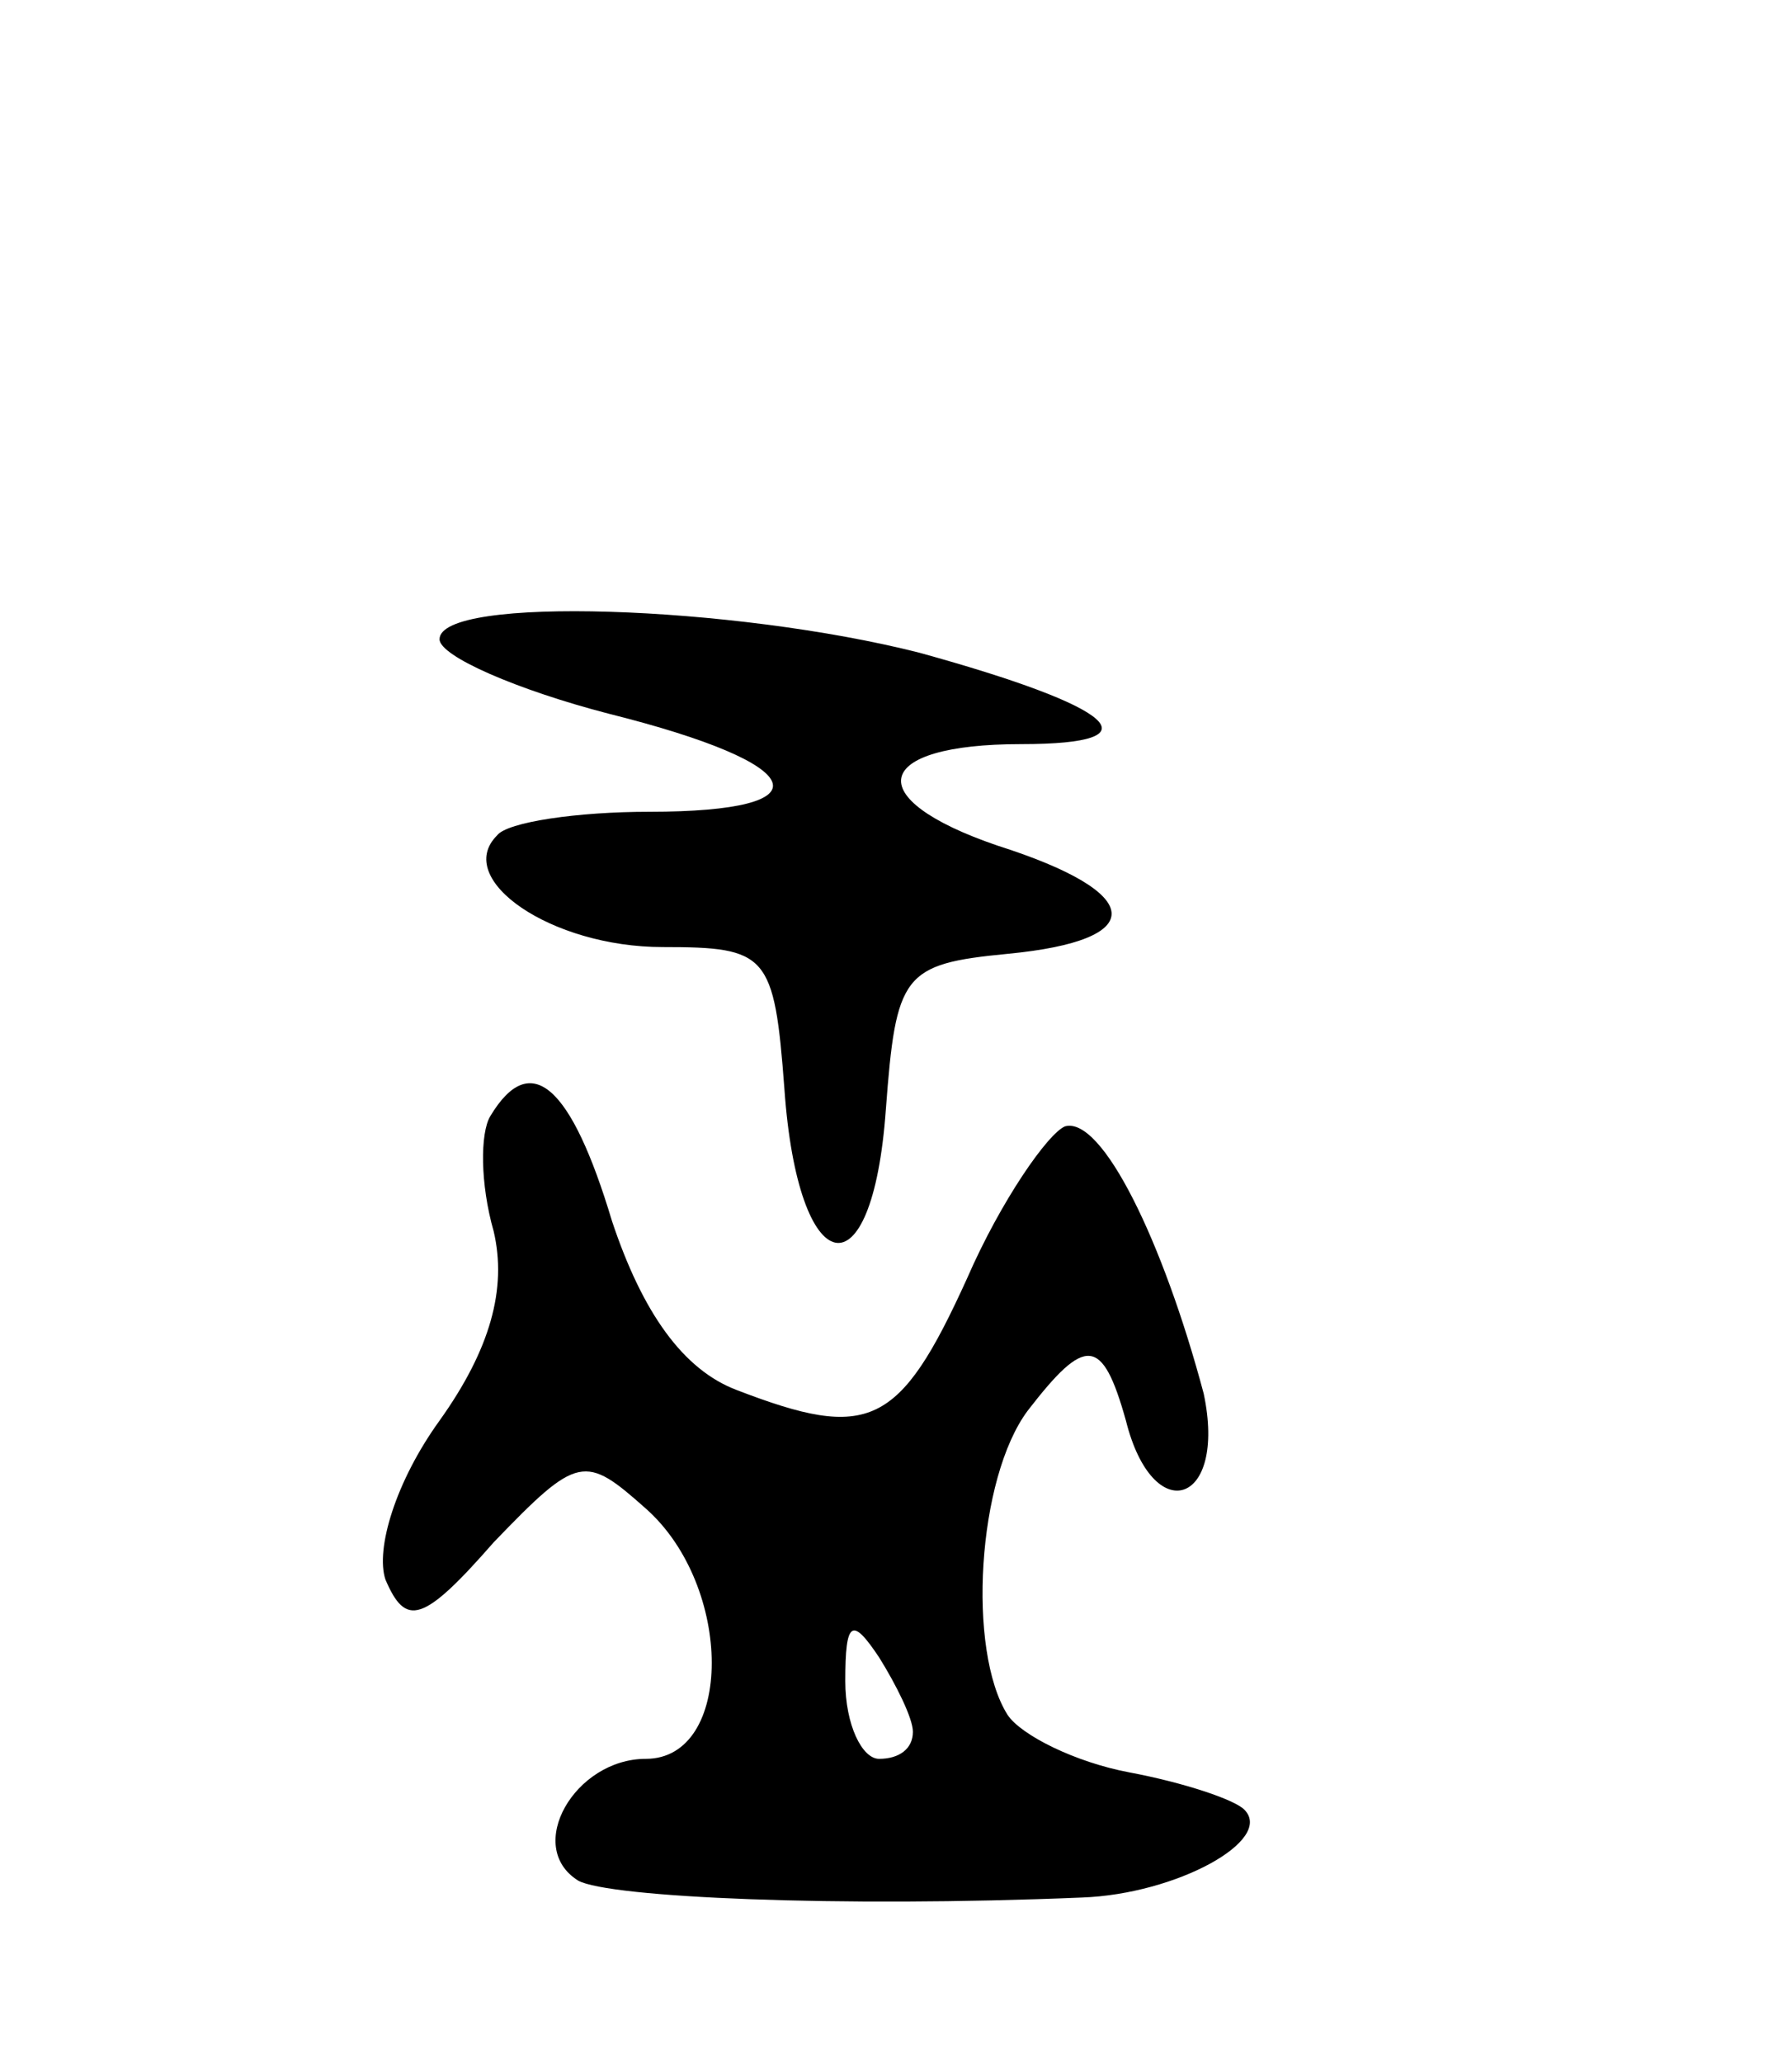 <svg version="1.0" xmlns="http://www.w3.org/2000/svg"
 width="53pt" height="61pt" viewBox="0 0 53 61"
 preserveAspectRatio="xMidYMid meet">
<g transform="translate(0,61) scale(0.1,-0.1)"
fill="#000000" stroke="none">
<path d="M130 421 c0 -5 23 -15 50 -22 60 -15 65 -29 12 -29 -21 0 -42 -3 -45
-7 -13 -13 16 -33 49 -33 31 0 33 -2 36 -42 4 -57 26 -62 30 -6 3 40 5 43 36
46 42 4 41 18 -3 32 -41 14 -37 30 7 30 41 0 28 11 -30 27 -55 14 -142 17
-142 4z"/>
<path d="M145 280 c-3 -5 -3 -20 1 -34 4 -17 -1 -35 -16 -56 -13 -18 -19 -38
-16 -47 6 -14 11 -13 32 11 25 26 27 26 45 10 26 -23 26 -74 0 -74 -21 0 -36
-26 -20 -36 9 -5 77 -8 149 -5 28 1 57 17 48 26 -3 3 -18 8 -34 11 -16 3 -32
11 -36 17 -12 19 -9 70 6 90 17 22 22 22 29 -3 8 -32 30 -25 23 8 -12 45 -30
82 -41 79 -5 -2 -19 -22 -29 -45 -20 -44 -29 -48 -68 -33 -16 6 -28 23 -37 50
-12 40 -24 51 -36 31z m125 -182 c0 -5 -4 -8 -10 -8 -5 0 -10 10 -10 23 0 18
2 19 10 7 5 -8 10 -18 10 -22z"/>
</g>
</svg>
